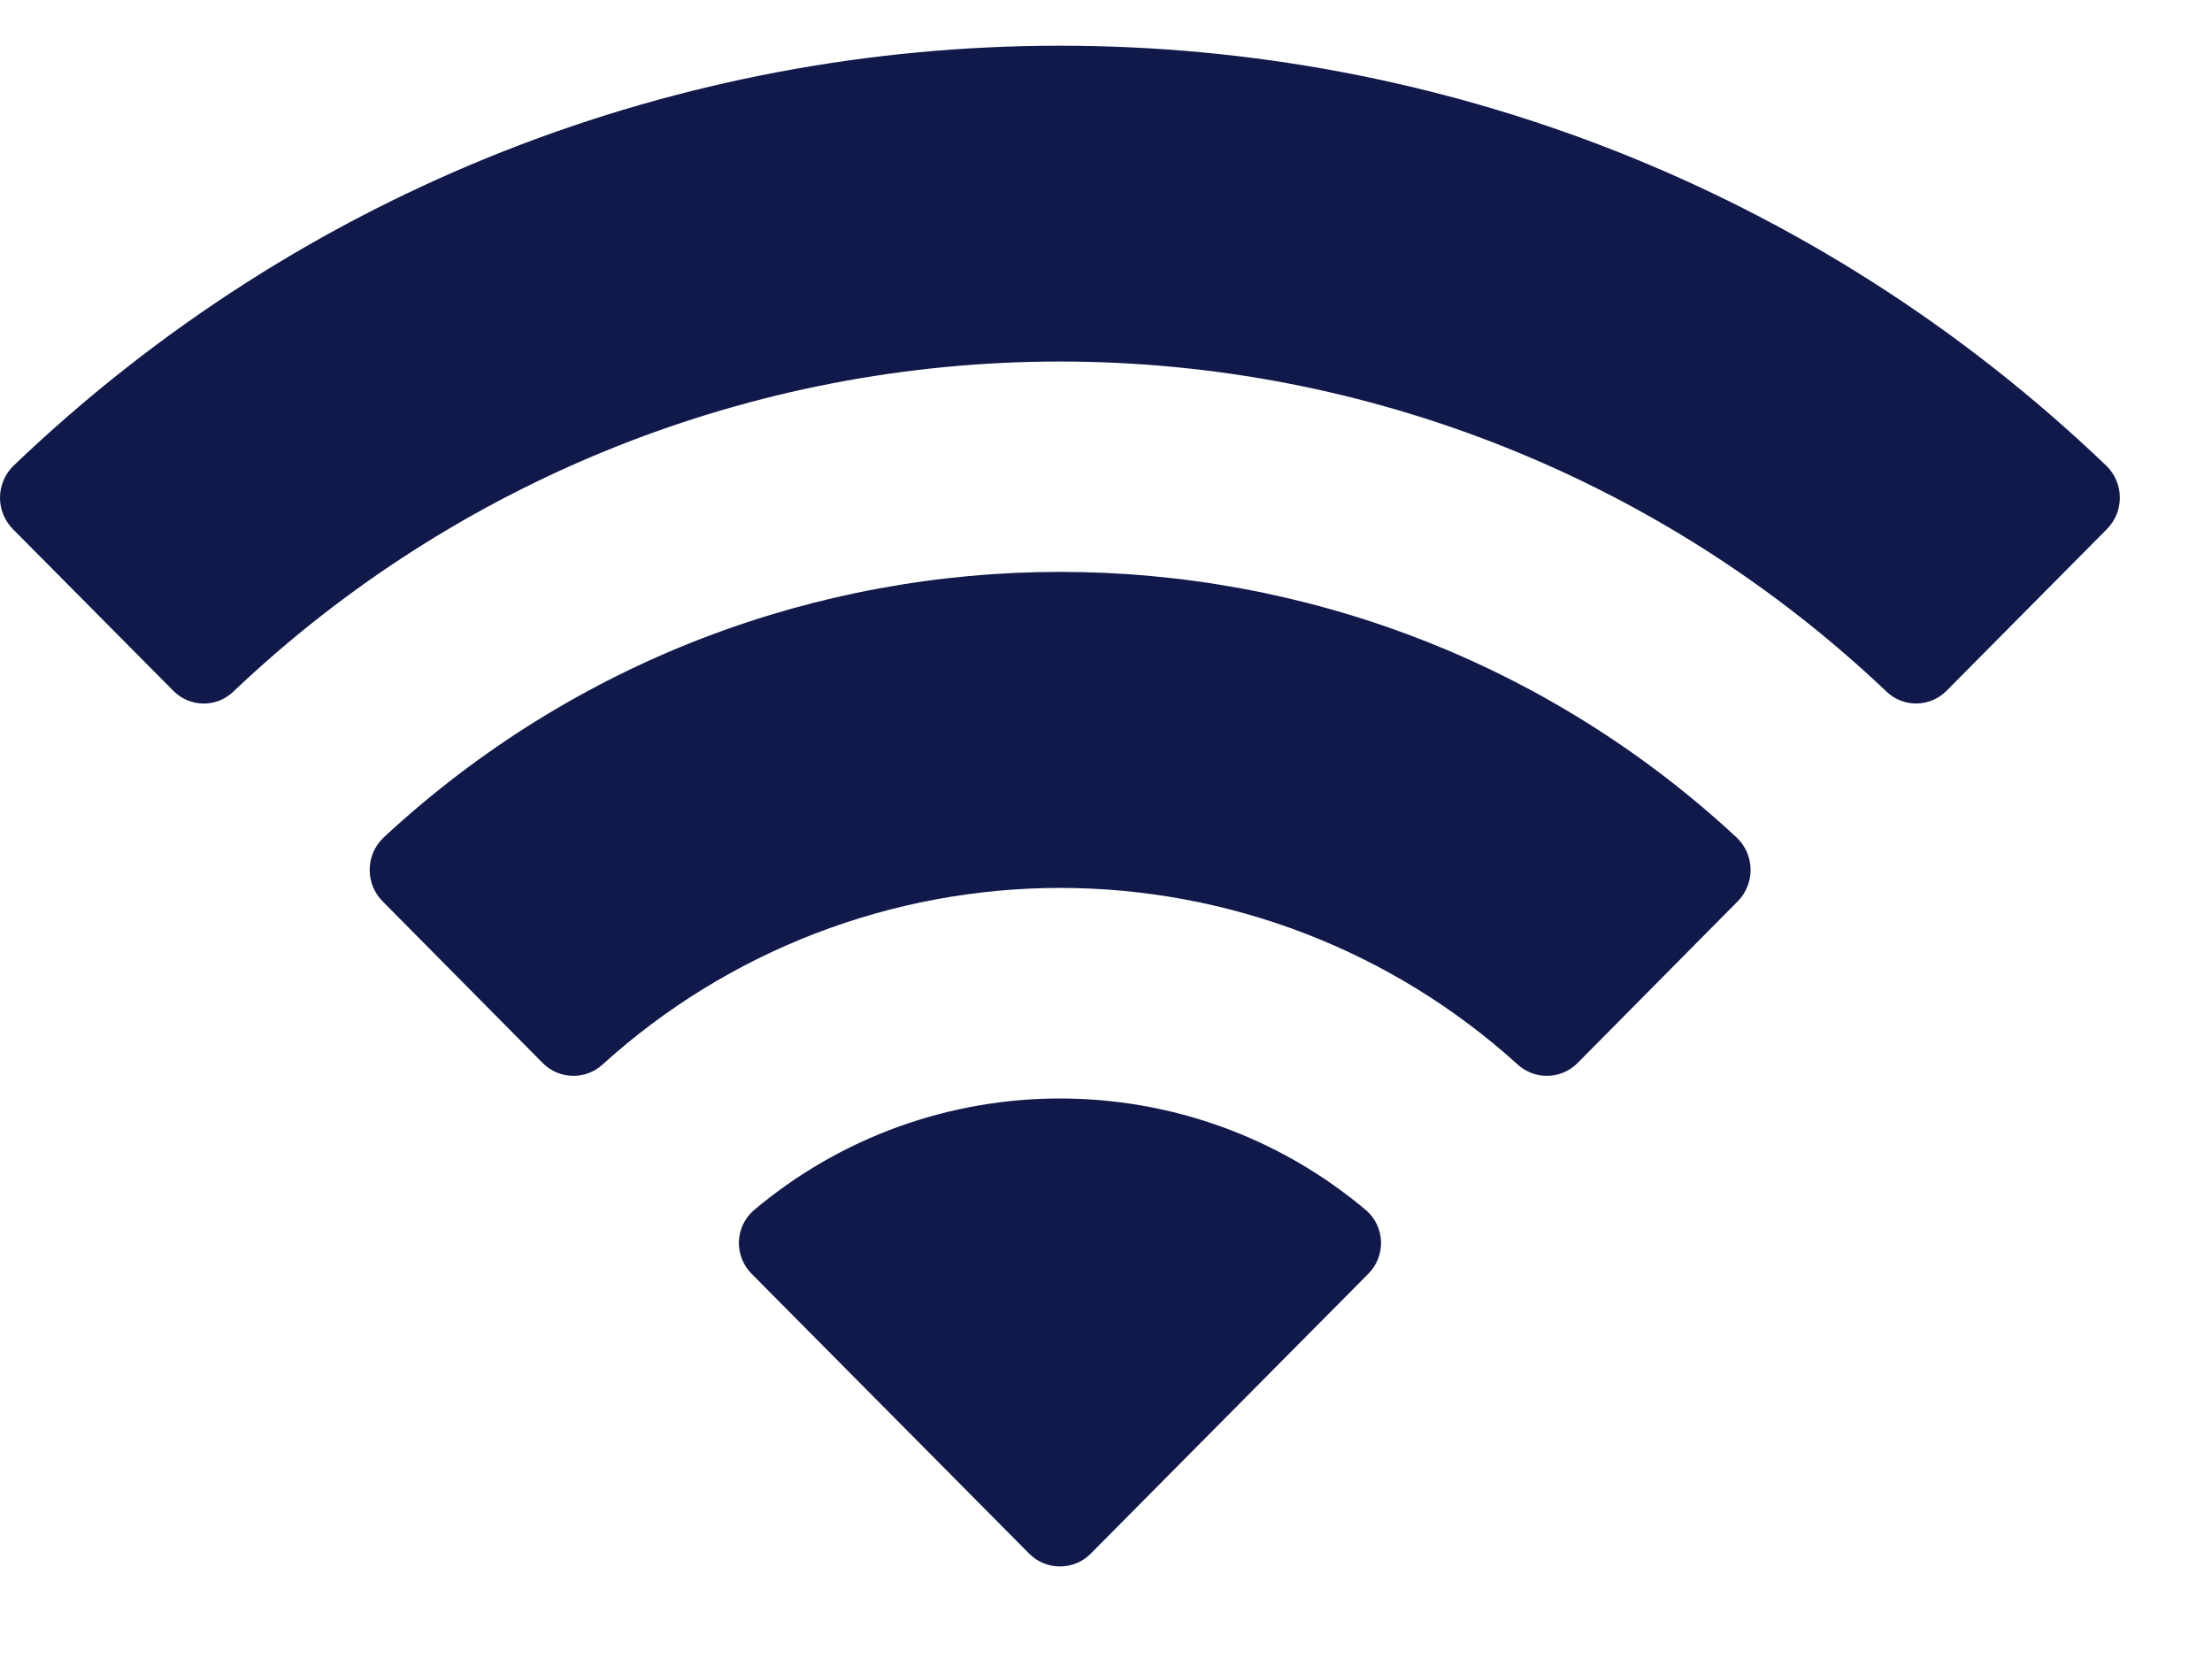 <svg width="32" height="24" viewBox="0 0 32 24" fill="none" xmlns="http://www.w3.org/2000/svg" xmlns:xlink="http://www.w3.org/1999/xlink">
<path d="M15.334,5.23C19.784,5.231 24.063,6.939 27.288,10.002C27.53,10.238 27.919,10.235 28.158,9.995L30.479,7.655C30.6,7.533 30.668,7.368 30.667,7.196C30.666,7.024 30.596,6.86 30.474,6.74C22.01,-1.365 8.657,-1.365 0.193,6.74C0.071,6.86 0.001,7.024 0,7.196C-0.001,7.368 0.066,7.533 0.187,7.655L2.509,9.995C2.748,10.236 3.137,10.239 3.379,10.002C6.604,6.939 10.884,5.23 15.334,5.23ZM15.334,12.845C17.779,12.845 20.136,13.753 21.948,15.393C22.194,15.625 22.58,15.62 22.819,15.381L25.137,13.041C25.259,12.918 25.327,12.751 25.325,12.578C25.323,12.405 25.252,12.24 25.128,12.12C19.609,6.991 11.064,6.991 5.545,12.12C5.421,12.24 5.349,12.405 5.348,12.579C5.346,12.752 5.414,12.918 5.537,13.041L7.854,15.381C8.093,15.62 8.479,15.625 8.725,15.393C10.535,13.754 12.891,12.847 15.334,12.845ZM19.979,17.969C19.982,18.143 19.914,18.31 19.79,18.432L15.779,22.476C15.662,22.595 15.501,22.661 15.334,22.661C15.167,22.661 15.007,22.595 14.889,22.476L10.878,18.432C10.754,18.31 10.686,18.143 10.689,17.969C10.693,17.795 10.768,17.631 10.897,17.515C13.459,15.35 17.21,15.35 19.771,17.515C19.9,17.631 19.975,17.796 19.979,17.969Z" clip-rule="evenodd" fill-rule="evenodd" fill="#10194A"/>
</svg>
